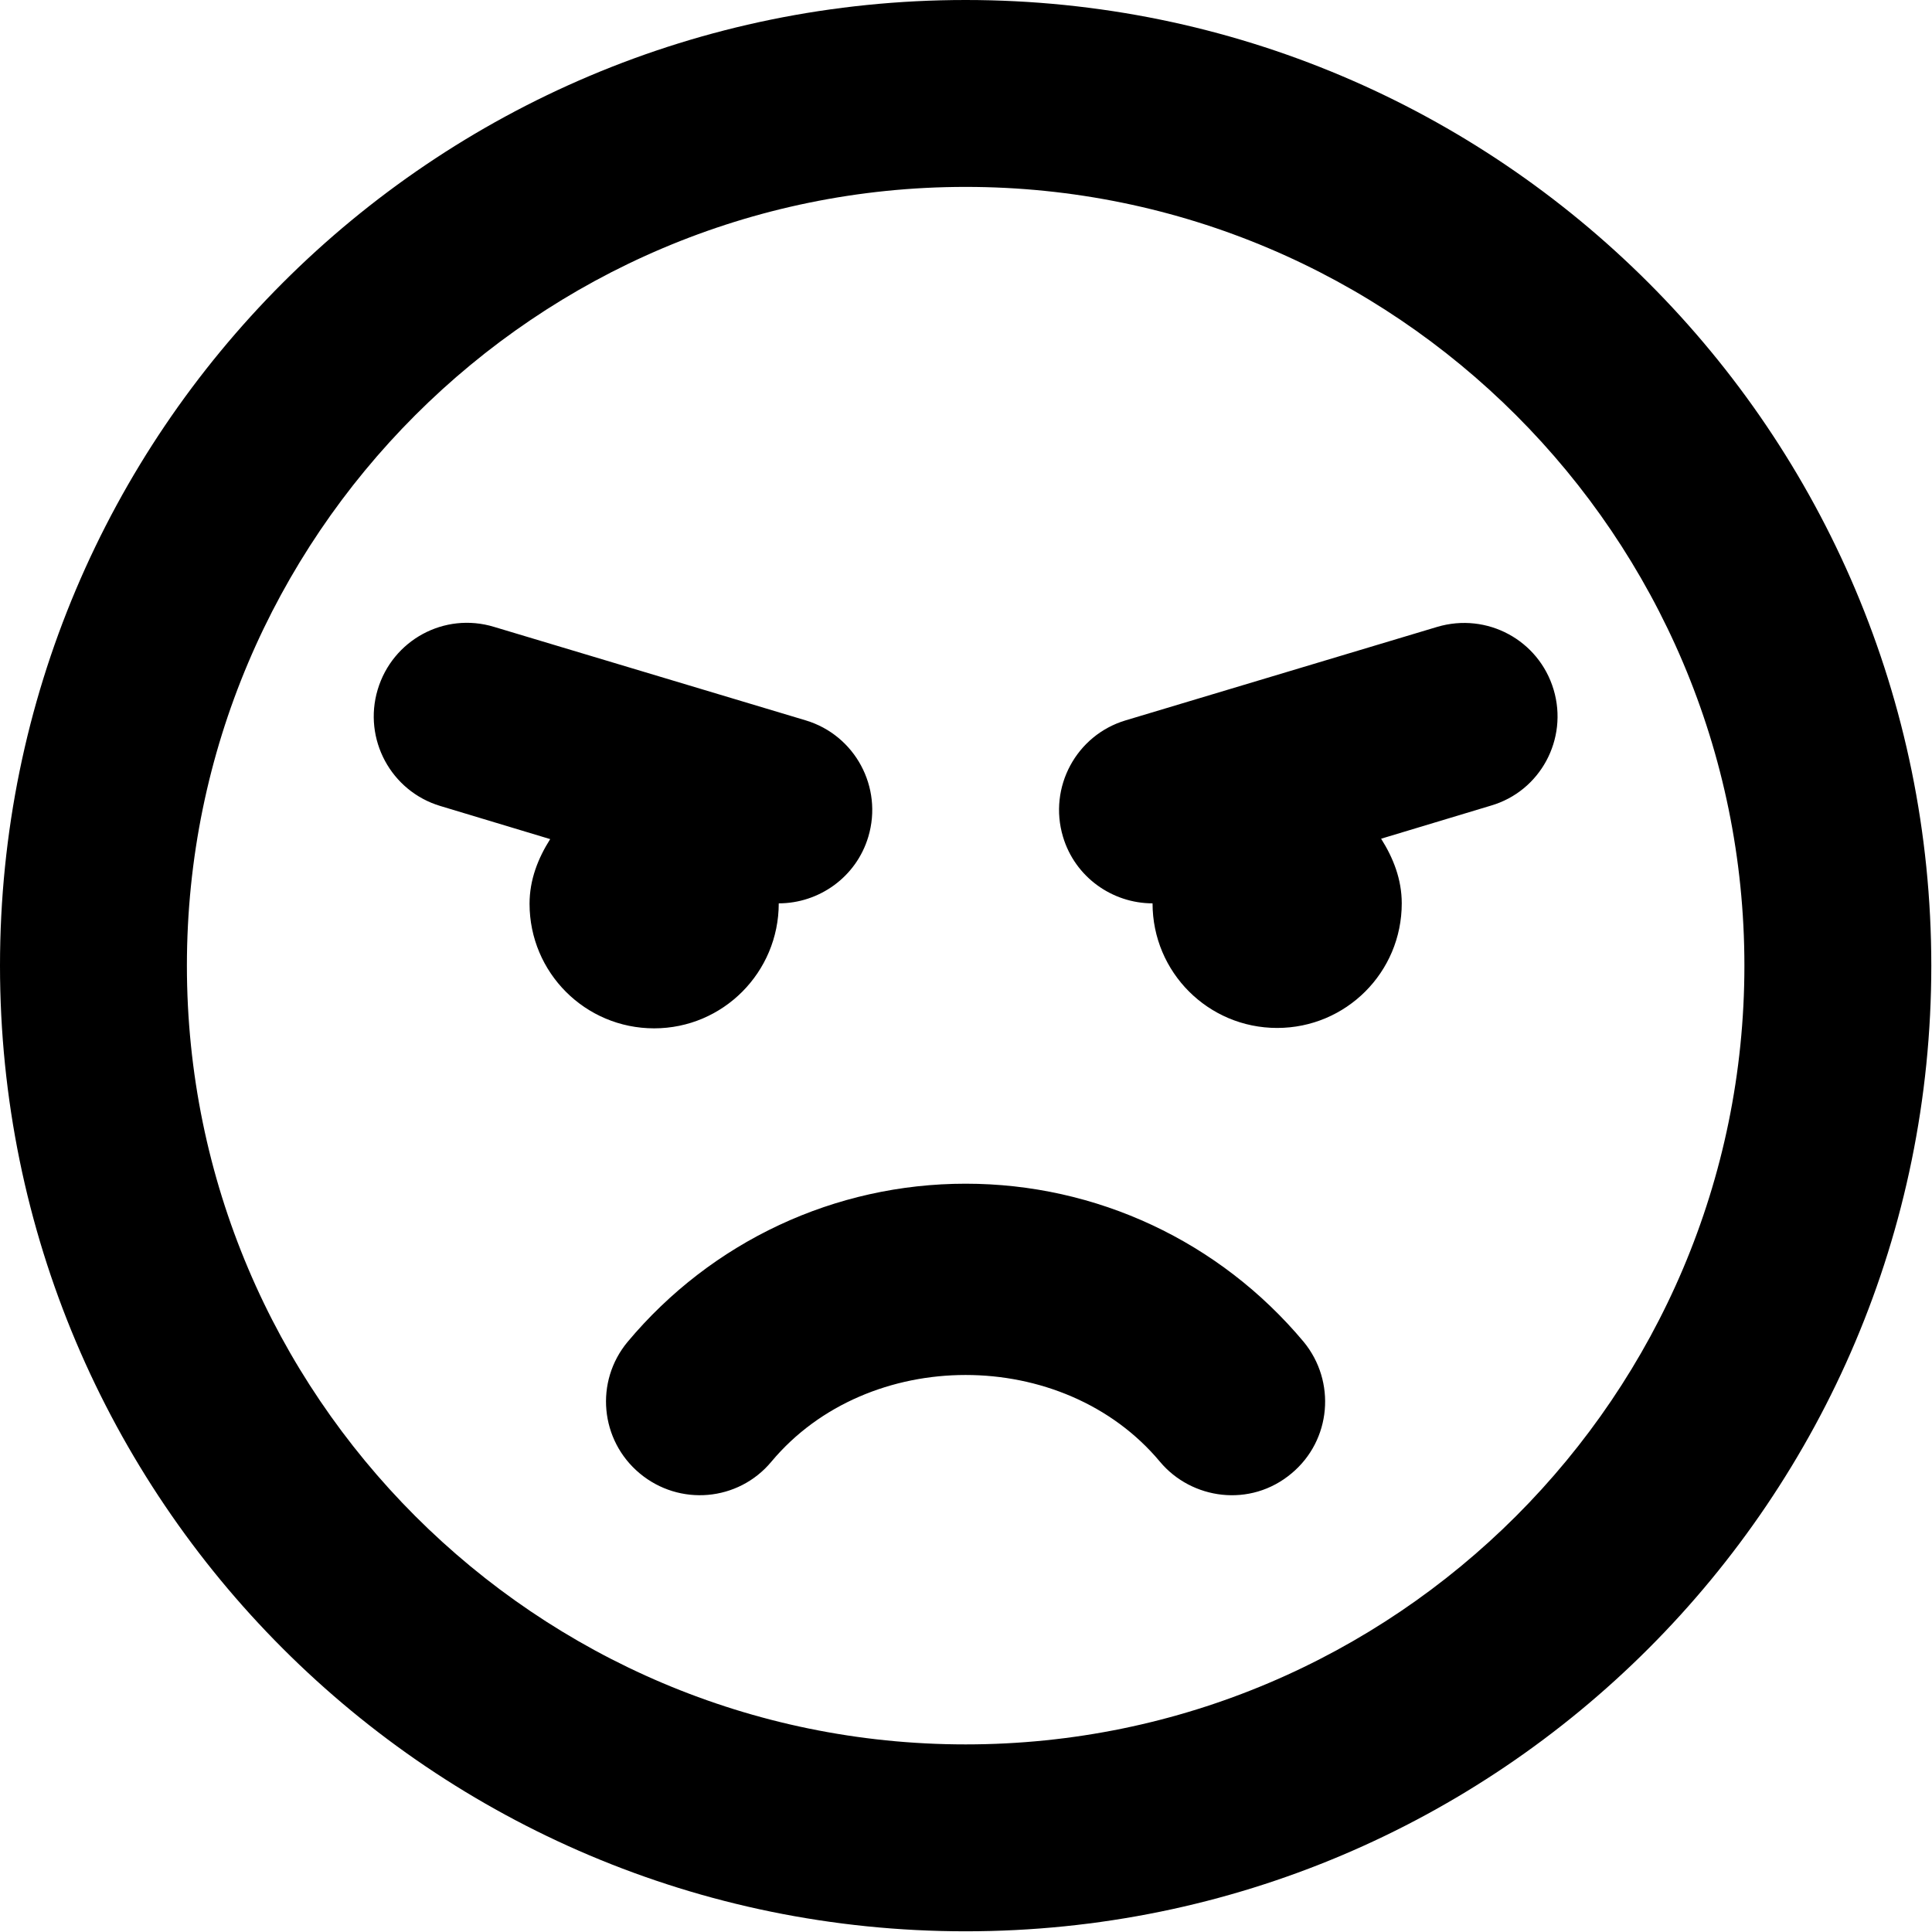 <svg width="430" height="430" viewBox="0 0 430 430" fill="none" xmlns="http://www.w3.org/2000/svg">
<path d="M214.922 0C96.195 0 0 96.195 0 214.922C0 333.649 96.195 429.844 214.922 429.844C333.649 429.844 429.844 333.649 429.844 214.922C429.844 96.195 333.649 0 214.922 0ZM214.922 388.246C119.334 388.246 41.598 310.51 41.598 214.922C41.598 119.334 119.334 41.598 214.922 41.598C310.51 41.598 388.246 119.334 388.246 214.922C388.246 310.51 310.51 388.246 214.922 388.246ZM214.922 263.453C185.804 263.453 158.418 276.279 139.699 298.638C132.333 307.477 133.546 320.563 142.386 327.93C151.225 335.296 164.311 334.169 171.678 325.33C193.17 299.591 236.674 299.591 258.167 325.33C265.186 333.736 278.272 335.642 287.458 327.93C296.298 320.563 297.424 307.477 290.145 298.638C271.426 276.279 244.041 263.453 214.922 263.453ZM173.324 201.056C182.25 201.056 190.57 195.25 193.257 186.237C196.55 175.231 190.31 163.618 179.304 160.325L109.974 139.526C98.882 136.146 87.355 142.473 84.062 153.479C80.769 164.485 87.009 176.097 98.015 179.391L122.454 186.757C119.767 191.003 117.861 195.77 117.861 201.143C117.861 216.482 130.253 228.875 145.592 228.875C160.932 228.875 173.324 216.395 173.324 201.056ZM345.782 153.479C342.489 142.473 330.963 136.233 319.87 139.526L250.54 160.325C239.534 163.618 233.294 175.231 236.588 186.237C239.274 195.25 247.594 201.056 256.52 201.056C256.52 216.395 268.913 228.788 284.252 228.788C299.591 228.788 311.984 216.395 311.984 201.056C311.984 195.683 310.077 190.917 307.391 186.67L331.829 179.304C342.835 176.097 349.075 164.485 345.782 153.479Z" fill="black"/>
</svg>
